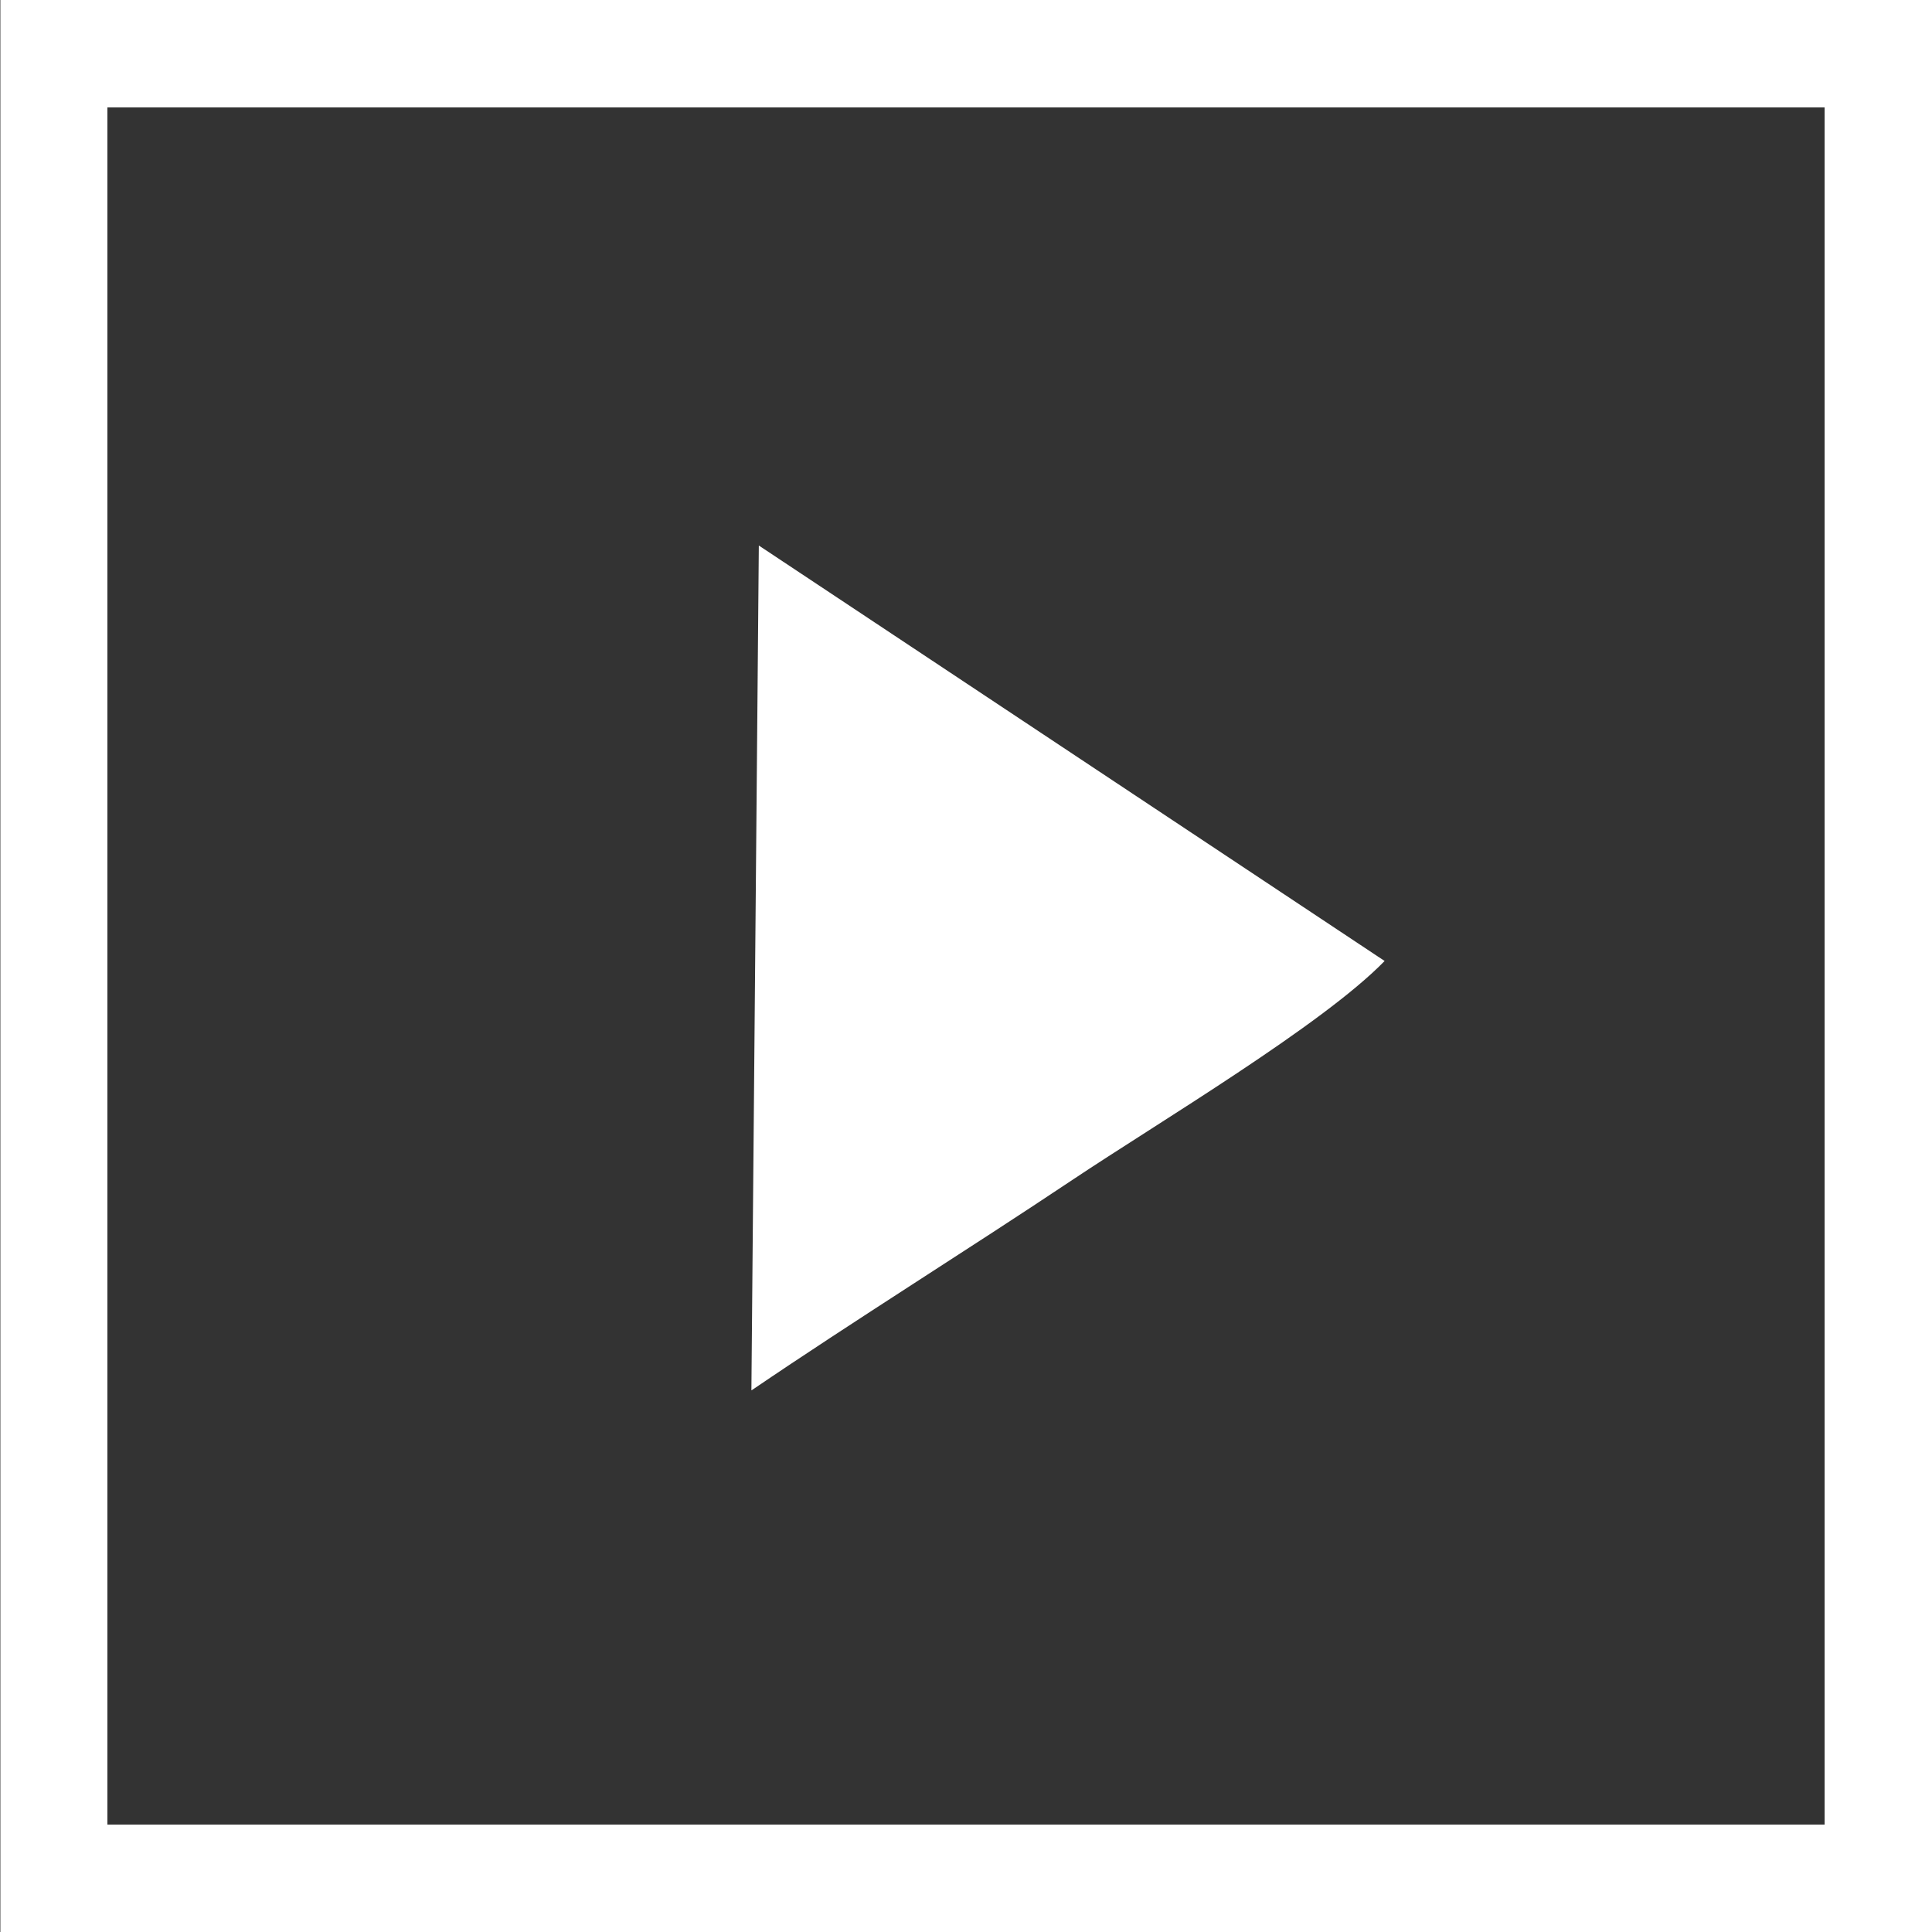 <?xml version="1.0" encoding="UTF-8"?>
<!DOCTYPE svg PUBLIC "-//W3C//DTD SVG 1.1//EN" "http://www.w3.org/Graphics/SVG/1.1/DTD/svg11.dtd">
<!-- Creator: CorelDRAW 2021 (64-Bit) -->
<svg xmlns="http://www.w3.org/2000/svg" xml:space="preserve" width="2.032mm" height="2.032mm" version="1.1" style="shape-rendering:geometricPrecision; text-rendering:geometricPrecision; image-rendering:optimizeQuality; fill-rule:evenodd; clip-rule:evenodd"
viewBox="0 0 51.99 51.99"
 xmlns:xlink="http://www.w3.org/1999/xlink"
 xmlns:xodm="http://www.corel.com/coreldraw/odm/2003">
 <rect x="0" y="0" width="51.99" height="51.99" fill="#333333" stroke="none"/>
 <defs>
  <style type="text/css">
   <![CDATA[
    .fil0 {fill:white}
   ]]>
  </style>
 </defs>
 <g id="Capa_x0020_1">
  <path class="fil0" d="M2.89 2.89l46.21 0 0 46.21 -46.21 0 0 -46.21zm17.34 34.52c2.78,-1.89 5.8,-3.77 8.63,-5.66 2.29,-1.53 6.73,-4.17 8.4,-5.89l-16.84 -11.18 -0.2 22.73zm-20.22 14.58l51.99 0 0 -51.99 -51.99 0 0 51.99z"/>
 </g>
</svg>
